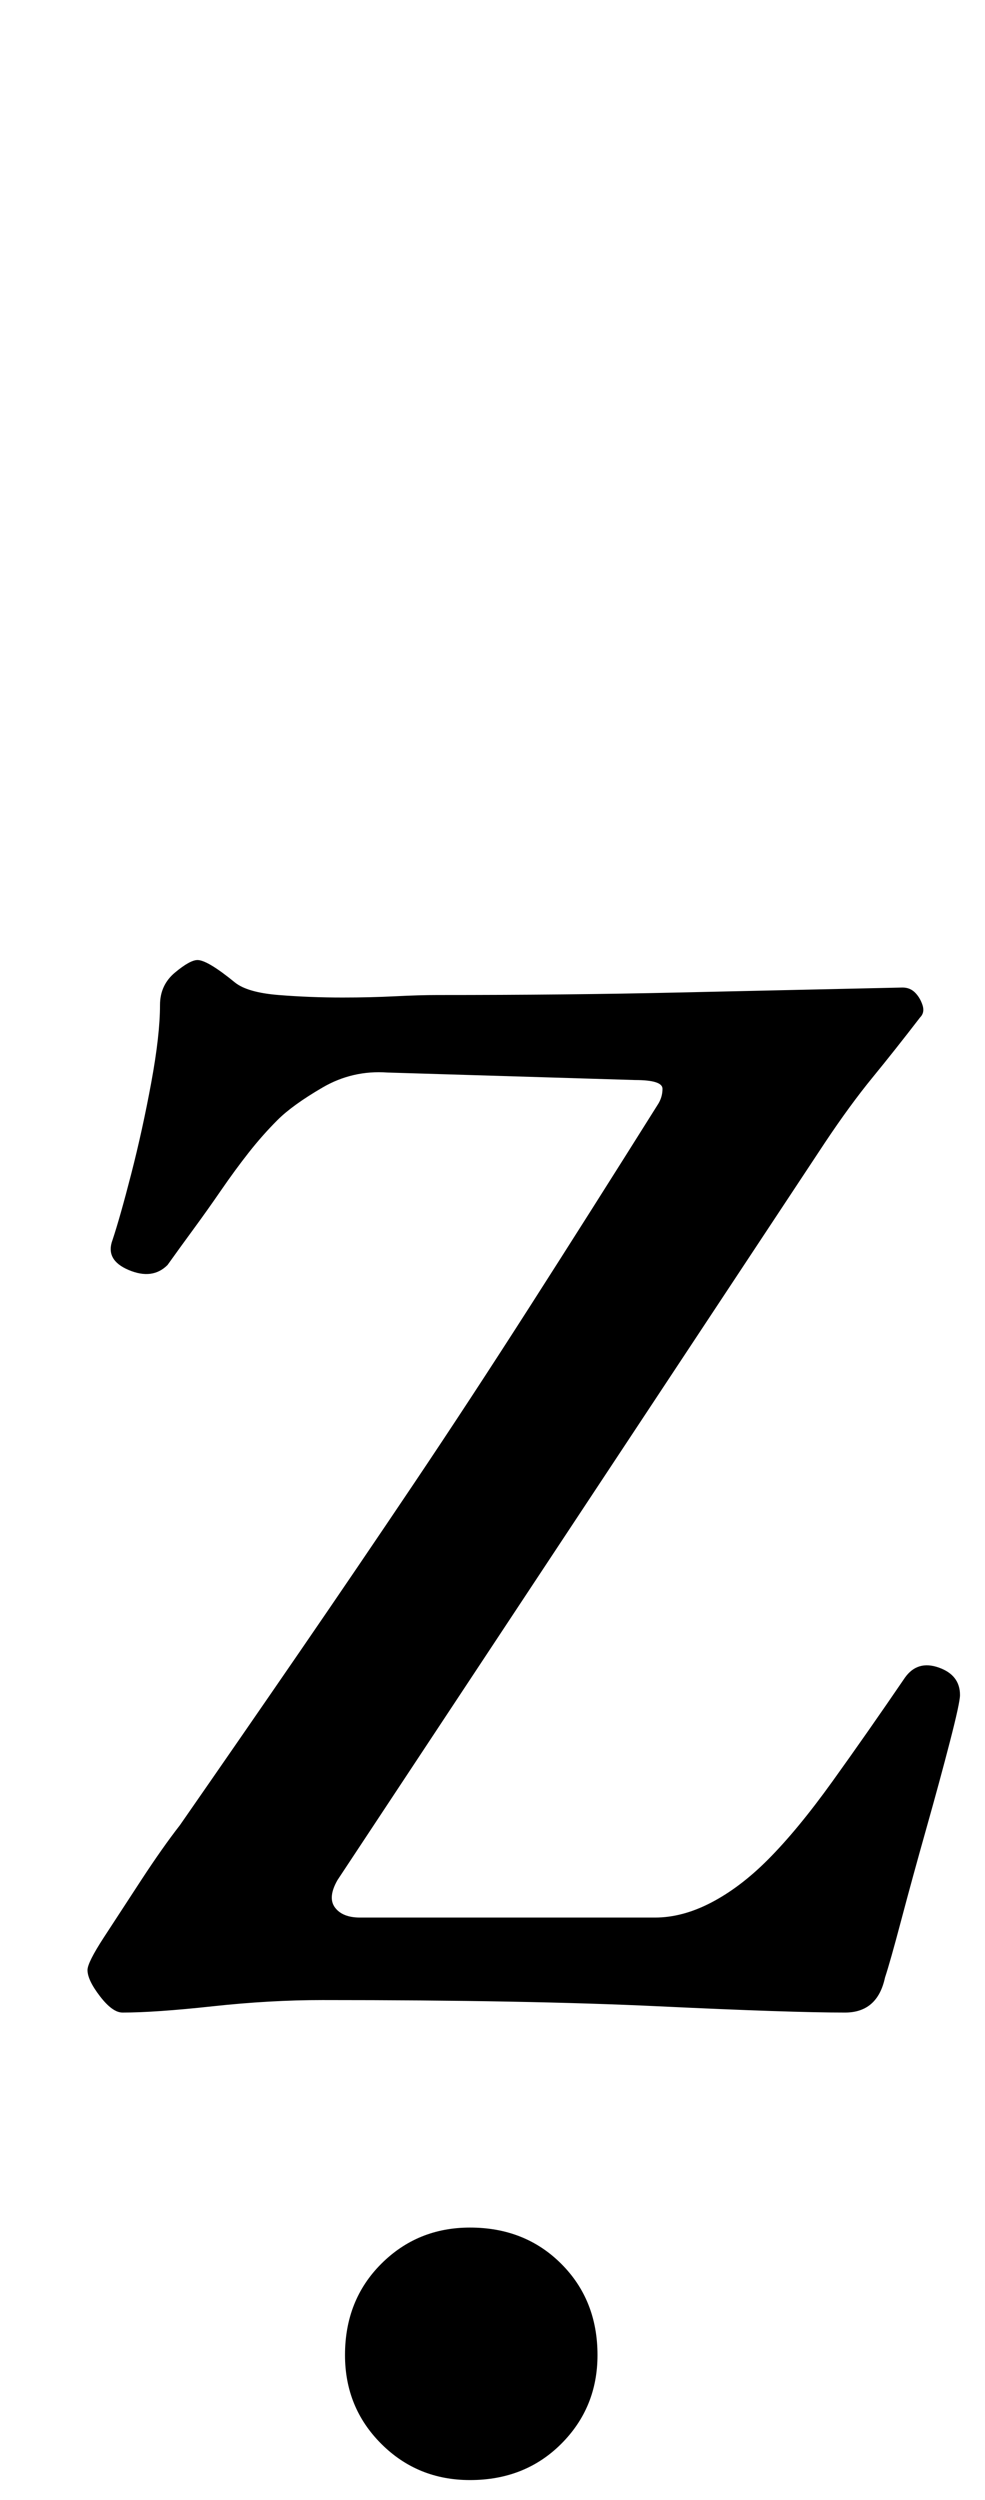 <?xml version="1.0" standalone="no"?>
<!DOCTYPE svg PUBLIC "-//W3C//DTD SVG 1.1//EN" "http://www.w3.org/Graphics/SVG/1.1/DTD/svg11.dtd" >
<svg xmlns="http://www.w3.org/2000/svg" xmlns:xlink="http://www.w3.org/1999/xlink" version="1.1" viewBox="-10 0 394 1000">
  <g transform="matrix(1 0 0 -1 0 800)">
   <path fill="currentColor"
d="M39 -5q-4 0 -9 6.5t-5 10.5q0 3 6.5 13t15 23t15.5 22q25 36 48 69.5t45.5 67t46.5 71t51 80.5q2 3 2 6.5t-11 3.5l-99 3q-14 1 -26 -6t-18 -13t-11.5 -13t-11 -15t-11 -15.5t-10.5 -14.5q-6 -6 -15.5 -2t-6.5 12q3 9 7.5 26.5t8 36.5t3.5 31q0 8 6 13t9 5q4 0 15 -9
q5 -4 17.5 -5t25.5 -1q11 0 21 0.5t17 0.5q52 0 96 1t90 2q3 0 5 -2t3 -5t-1 -5q-10 -13 -19 -24t-19 -26l-195 -295q-4 -7 -1 -11t10 -4h118q11 0 22.5 6t22.5 17q12 12 26 31.5t29 41.5q5 7 13.5 4t8.5 -11q0 -3 -4 -18.5t-9.5 -35t-10 -36.5t-6.5 -23q-3 -14 -16 -14
q-22 0 -74.5 2.5t-134.5 2.5q-21 0 -44 -2.5t-36 -2.5zM178 -192q-21 0 -35.5 14.5t-14.5 35.5q0 22 14.5 36.5t35.5 14.5q22 0 36.5 -14.5t14.5 -36.5q0 -21 -14.5 -35.5t-36.5 -14.5z" />
  </g>

</svg>
